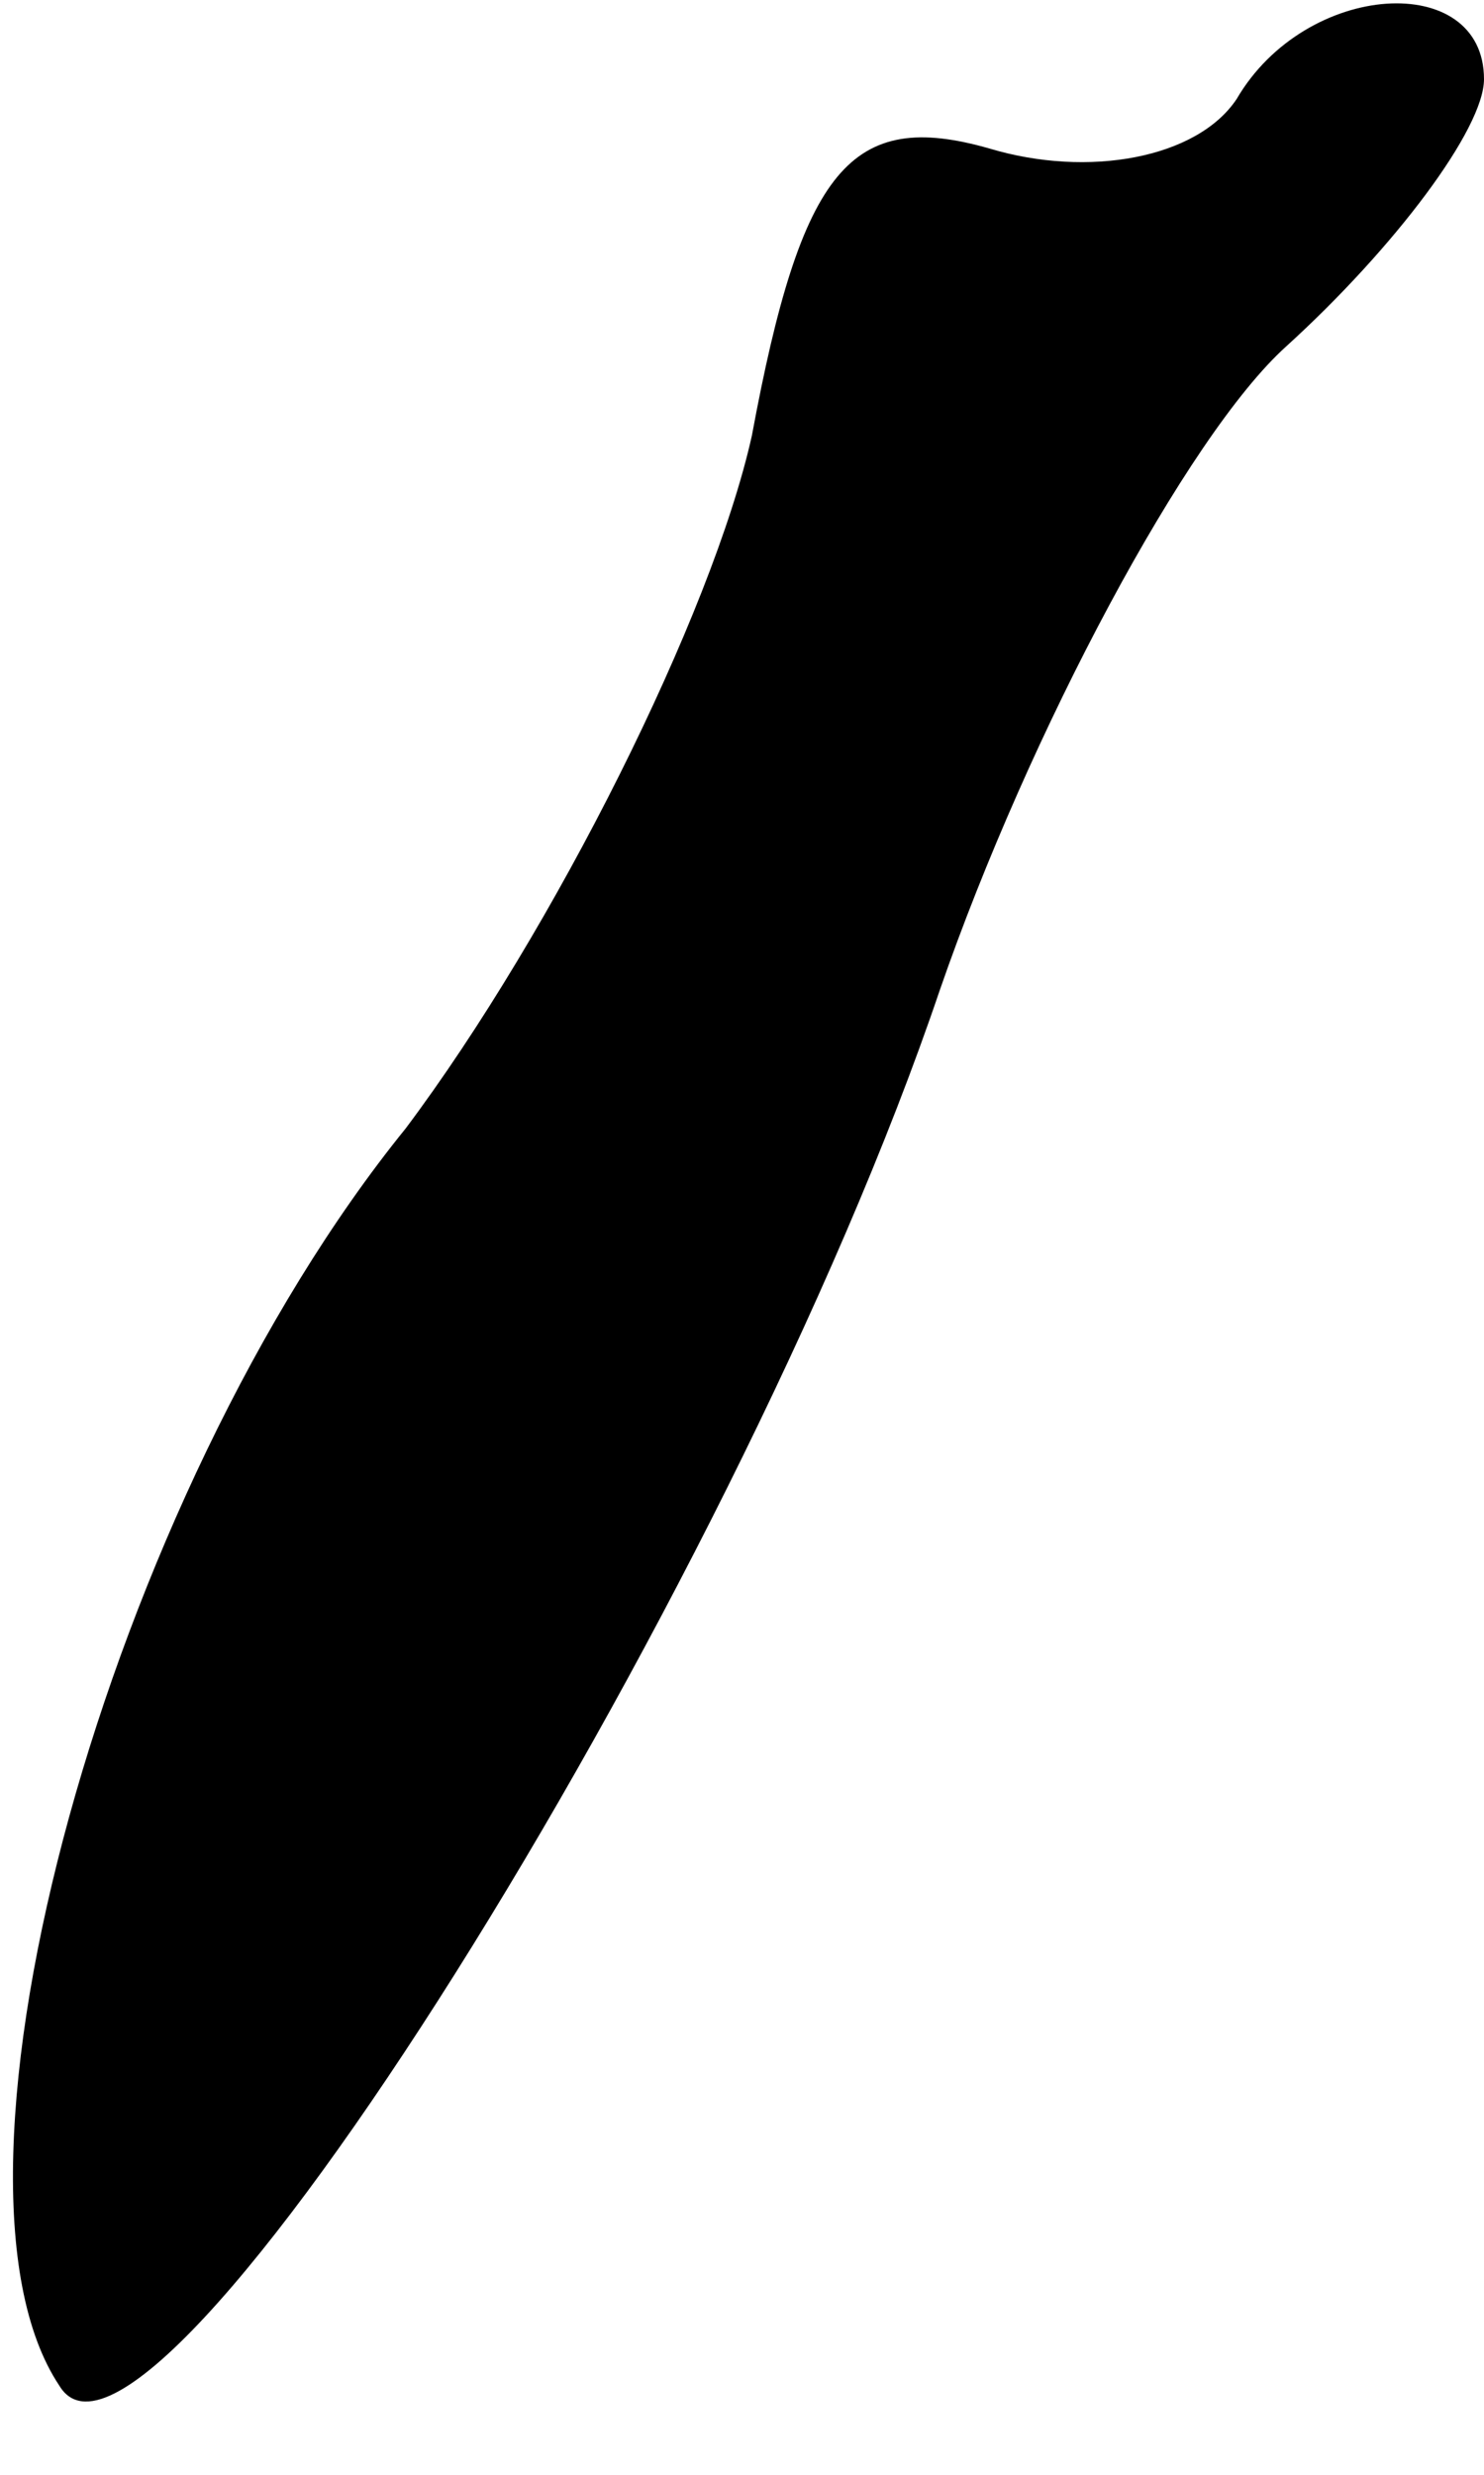 <?xml version="1.0" standalone="no"?>
<!DOCTYPE svg PUBLIC "-//W3C//DTD SVG 20010904//EN"
 "http://www.w3.org/TR/2001/REC-SVG-20010904/DTD/svg10.dtd">
<svg version="1.0" xmlns="http://www.w3.org/2000/svg"
 width="15pt" height="25pt" viewBox="0 0 15 25"
 preserveAspectRatio="xMidYMid meet">
<g transform="translate(0,25) scale(0.1,-0.1)"
fill="#000000" stroke="none">
<path fill="#000000" stroke="none" d="M125 240 c-4 -6 -15 -8 -25 -5 -14 4
-19 -2 -24 -29 -4 -18 -20 -50 -35 -70 -30 -37 -49 -106 -35 -127 9 -15 68 79
89 141 9 26 25 56 35 65 11 10 20 22 20 27 0 11 -18 10 -25 -2z"/>
</g>
</svg>
